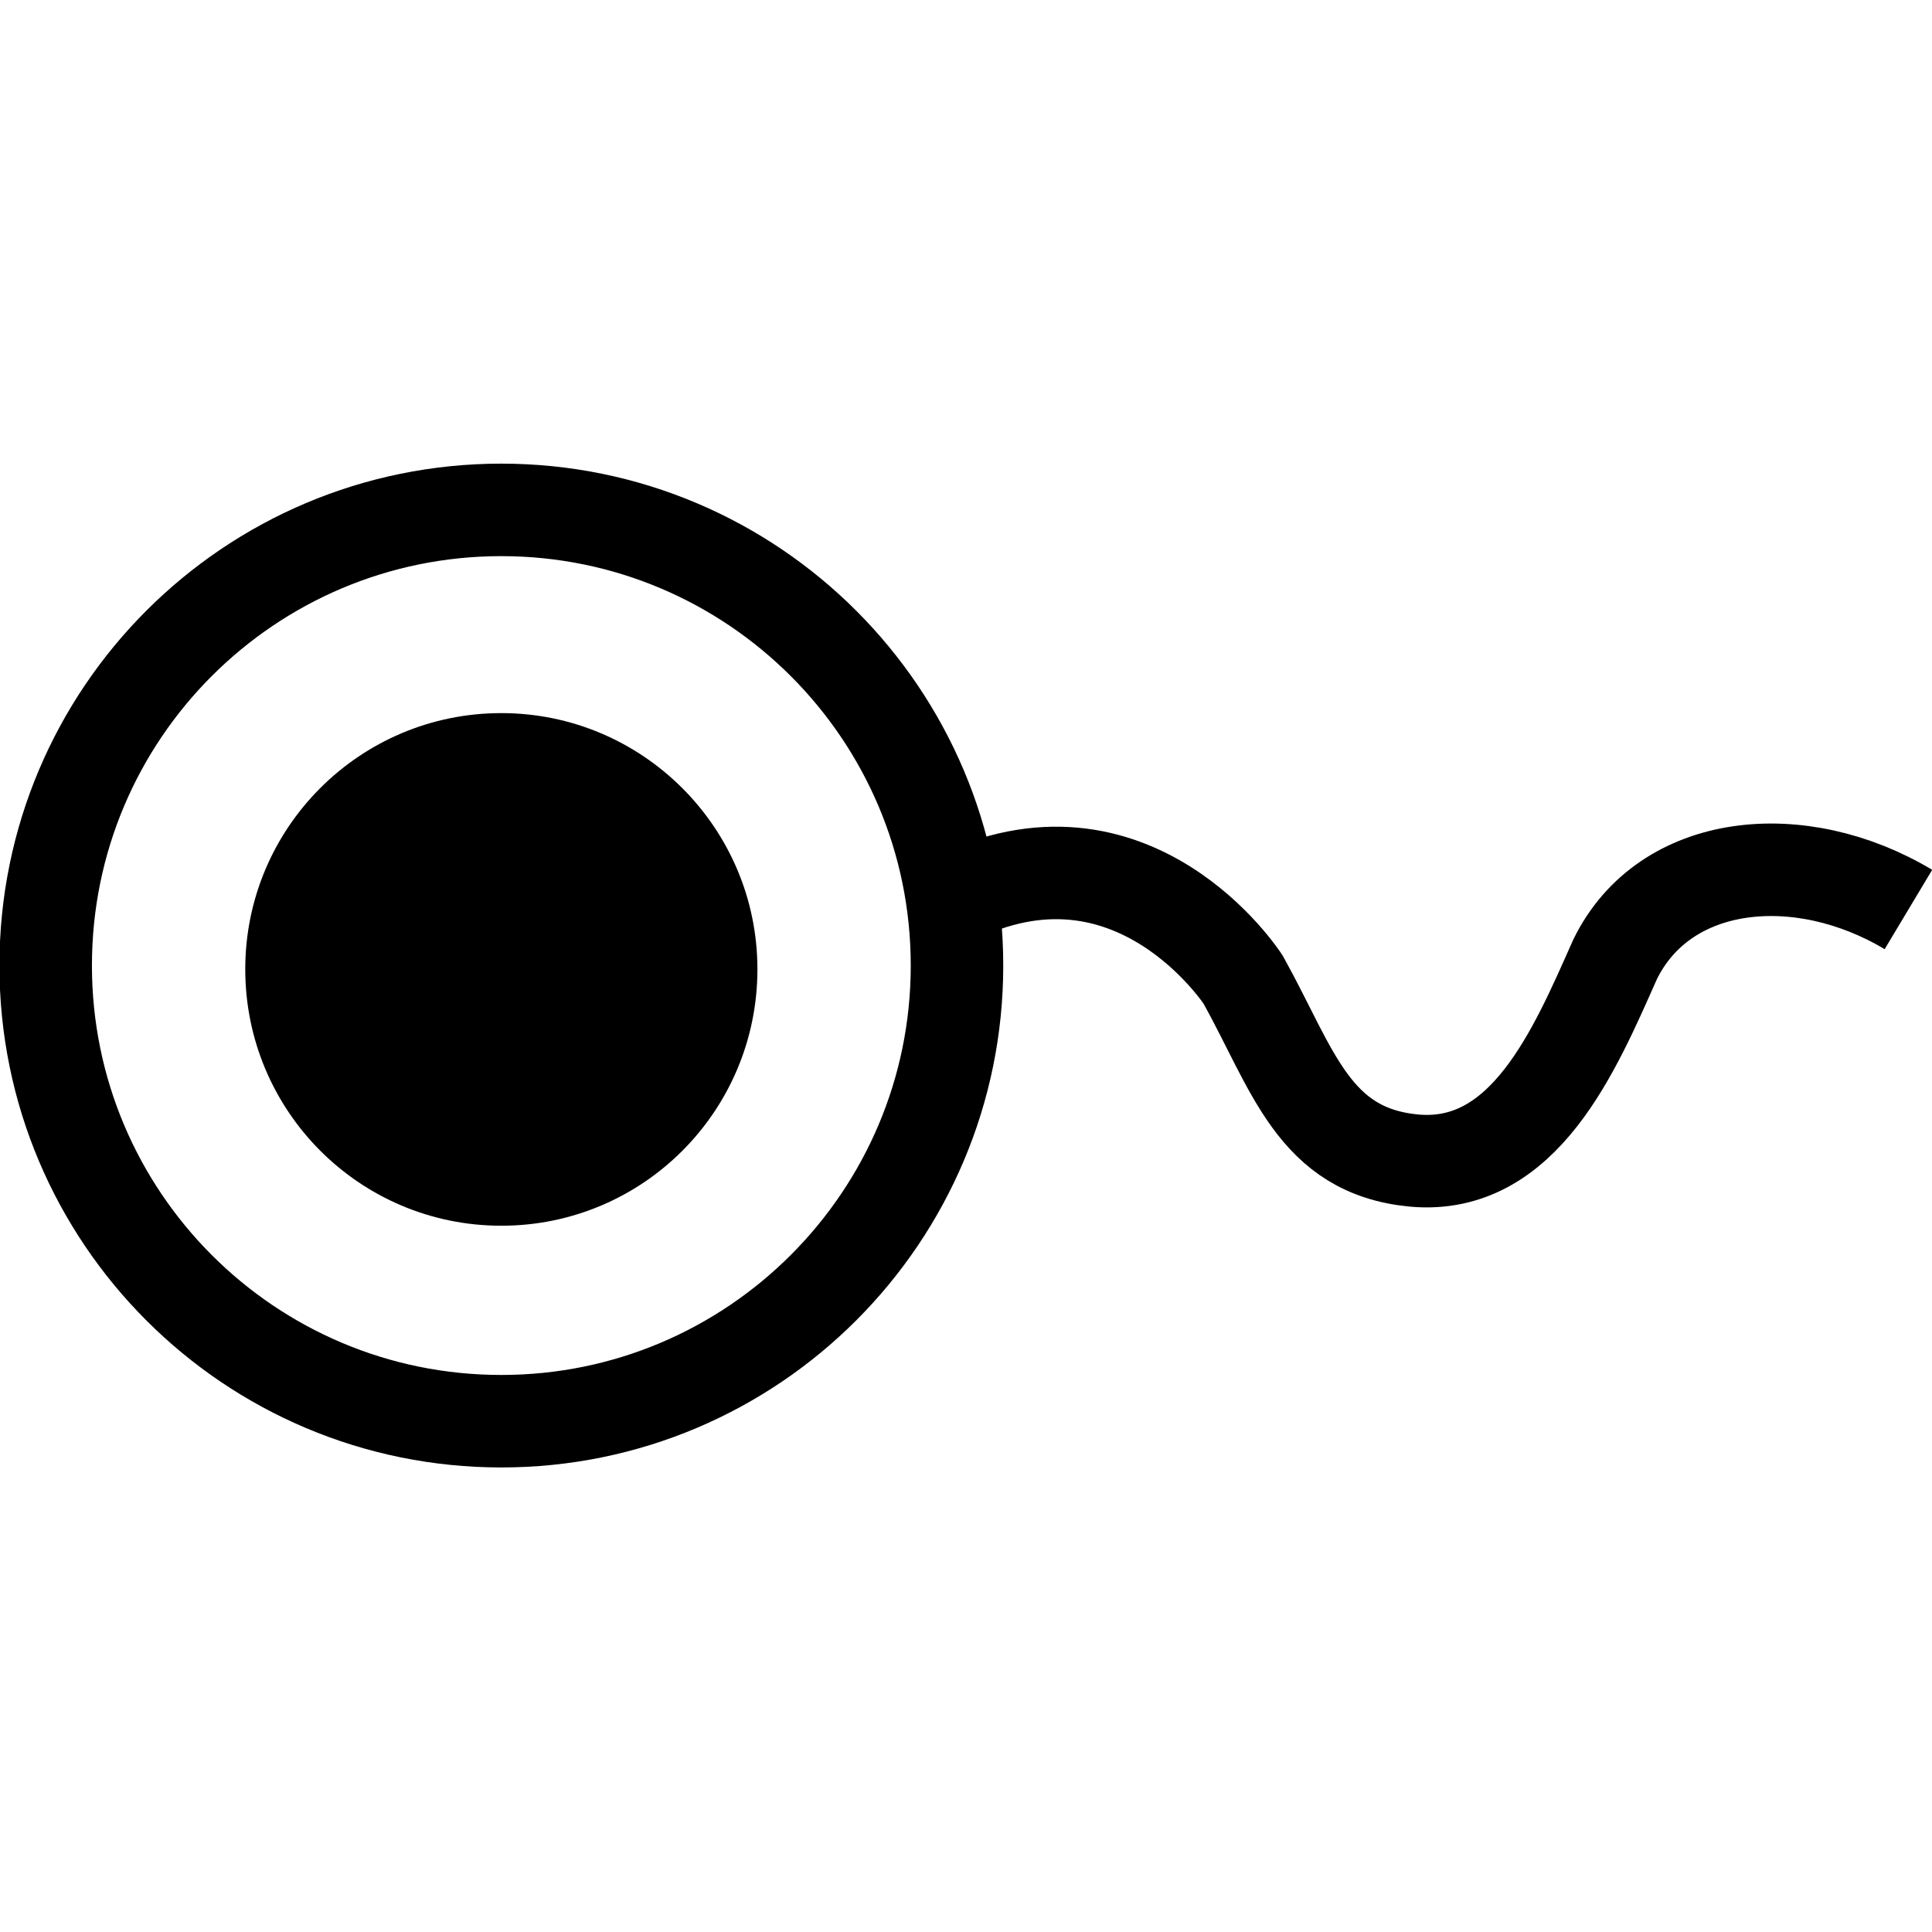 <?xml version="1.0" encoding="UTF-8" standalone="no"?>
<!-- Created with Inkscape (http://www.inkscape.org/) -->

<svg
   xmlns:dc="http://purl.org/dc/elements/1.1/"
   xmlns:cc="http://creativecommons.org/ns#"
   xmlns:rdf="http://www.w3.org/1999/02/22-rdf-syntax-ns#"
   xmlns:svg="http://www.w3.org/2000/svg"
   xmlns="http://www.w3.org/2000/svg"
   xmlns:sodipodi="http://sodipodi.sourceforge.net/DTD/sodipodi-0.dtd"
   xmlns:inkscape="http://www.inkscape.org/namespaces/inkscape"
   width="4.24mm"
   height="4.24mm"
   viewBox="0 0 4.24 4.24"
   version="1.1"
   id="svg2006"
   inkscape:version="0.92.2 (5c3e80d, 2017-08-06)"
   sodipodi:docname="26.2.16.svg">
  <defs
     id="defs2000" />
  <sodipodi:namedview
     id="base"
     pagecolor="#ffffff"
     bordercolor="#666666"
     borderopacity="1.0"
     inkscape:pageopacity="0.0"
     inkscape:pageshadow="2"
     inkscape:zoom="31.678384"
     inkscape:cx="5.2879707"
     inkscape:cy="2.5581914"
     inkscape:document-units="mm"
     inkscape:current-layer="layer1"
     showgrid="false"
     inkscape:window-width="1920"
     inkscape:window-height="1018"
     inkscape:window-x="-8"
     inkscape:window-y="-8"
     inkscape:window-maximized="1" />
  <g
     inkscape:label="Layer 1"
     inkscape:groupmode="layer"
     id="layer1"
     transform="translate(-103.713,-145.695)">
    <g
       id="g2021"
       transform="translate(-7.4812282e-4,-1.019)">
      <path
         id="path184"
         d="m 104.814,149.833 c 0.552,0 1,-0.448 1,-1 0,-0.552 -0.448,-1 -1,-1 -0.552,0 -1,0.447 -1,1 0,0.552 0.447,1 1,1 z"
         style="fill:none;stroke:#000000;stroke-width:0.203;stroke-linecap:butt;stroke-linejoin:miter;stroke-miterlimit:4;stroke-dasharray:none;stroke-opacity:1"
         inkscape:connector-curvature="0" />
      <path
         id="path186"
         d="m 104.814,149.404 c 0.311,0 0.562,-0.252 0.562,-0.563 0,-0.31 -0.252,-0.562 -0.562,-0.562 -0.311,0 -0.562,0.252 -0.562,0.562 0,0.311 0.251,0.563 0.562,0.563"
         style="fill:#000000;fill-opacity:1;fill-rule:nonzero;stroke:none;stroke-width:0.353"
         inkscape:connector-curvature="0" />
      <path
         id="path734"
         d="m 107.902,148.71 c -0.237,-0.142 -0.535,-0.114 -0.644,0.11 -0.088,0.198 -0.199,0.463 -0.441,0.441 -0.221,-0.021 -0.265,-0.199 -0.375,-0.397 0,0 -0.242,-0.375 -0.639,-0.176"
         style="fill:none;stroke:#000000;stroke-width:0.203;stroke-linecap:butt;stroke-linejoin:miter;stroke-miterlimit:4;stroke-dasharray:none;stroke-opacity:1"
         inkscape:connector-curvature="0" />
    </g>
  </g>
</svg>
